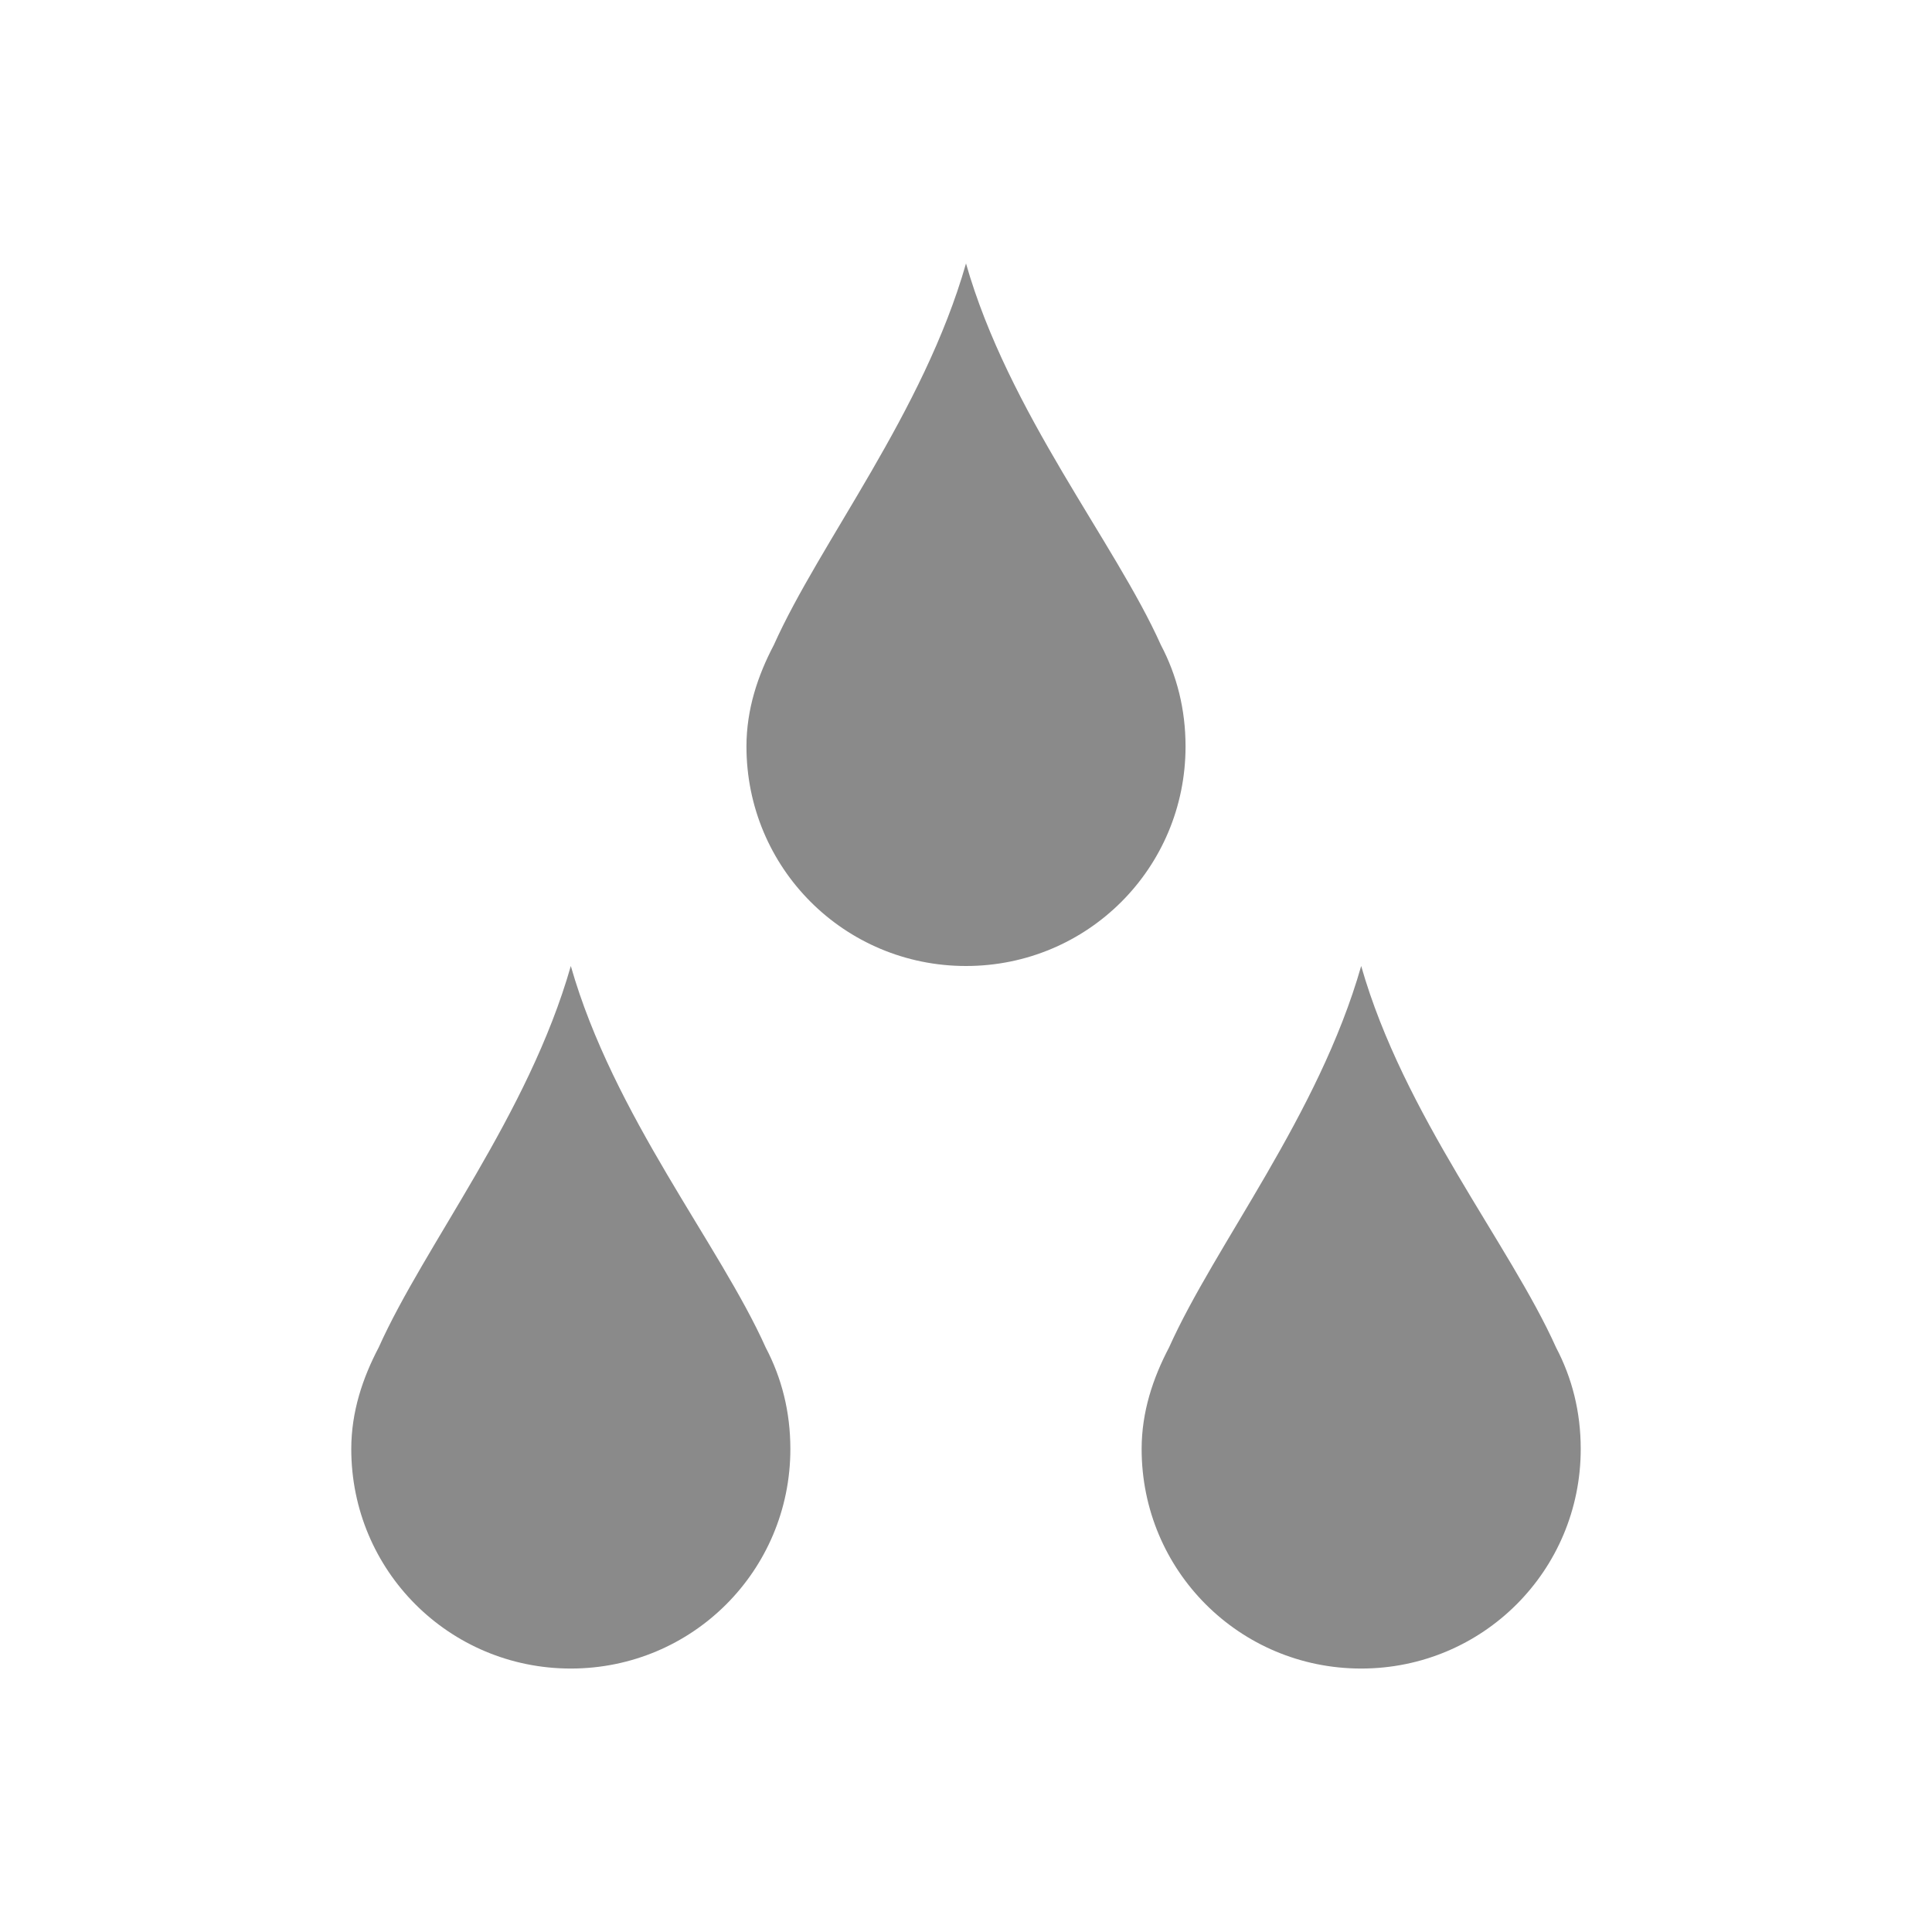 <svg xmlns="http://www.w3.org/2000/svg" viewBox="0 0 22 22">
  <defs id="defs3051">
    <style type="text/css" id="current-color-scheme">
      .ColorScheme-Text {
        color:#8a8a8a;
      }
      </style>
  </defs>
 <path 
    style="fill:currentColor;fill-opacity:1;stroke:none" 
    d="M 11 3 C 10.514 4.702 9.337 6.172 8.812 7.344 C 8.629 7.692 8.5 8.077 8.5 8.5 C 8.5 9.885 9.615 11 11 11 C 12.385 11 13.5 9.885 13.5 8.5 C 13.5 8.077 13.402 7.692 13.219 7.344 C 12.694 6.172 11.486 4.702 11 3 z M 6.5 11 C 6.014 12.703 4.837 14.172 4.312 15.344 C 4.129 15.692 4 16.077 4 16.5 C 4 17.885 5.115 19 6.5 19 C 7.885 19 9 17.885 9 16.5 C 9 16.077 8.902 15.692 8.719 15.344 C 8.194 14.172 6.986 12.703 6.5 11 z M 15.5 11 C 15.014 12.703 13.837 14.172 13.312 15.344 C 13.129 15.692 13 16.077 13 16.5 C 13 17.885 14.115 19 15.5 19 C 16.885 19 18 17.885 18 16.5 C 18 16.077 17.902 15.692 17.719 15.344 C 17.194 14.172 15.986 12.703 15.5 11 z "
    class="ColorScheme-Text"
    />  
</svg>
